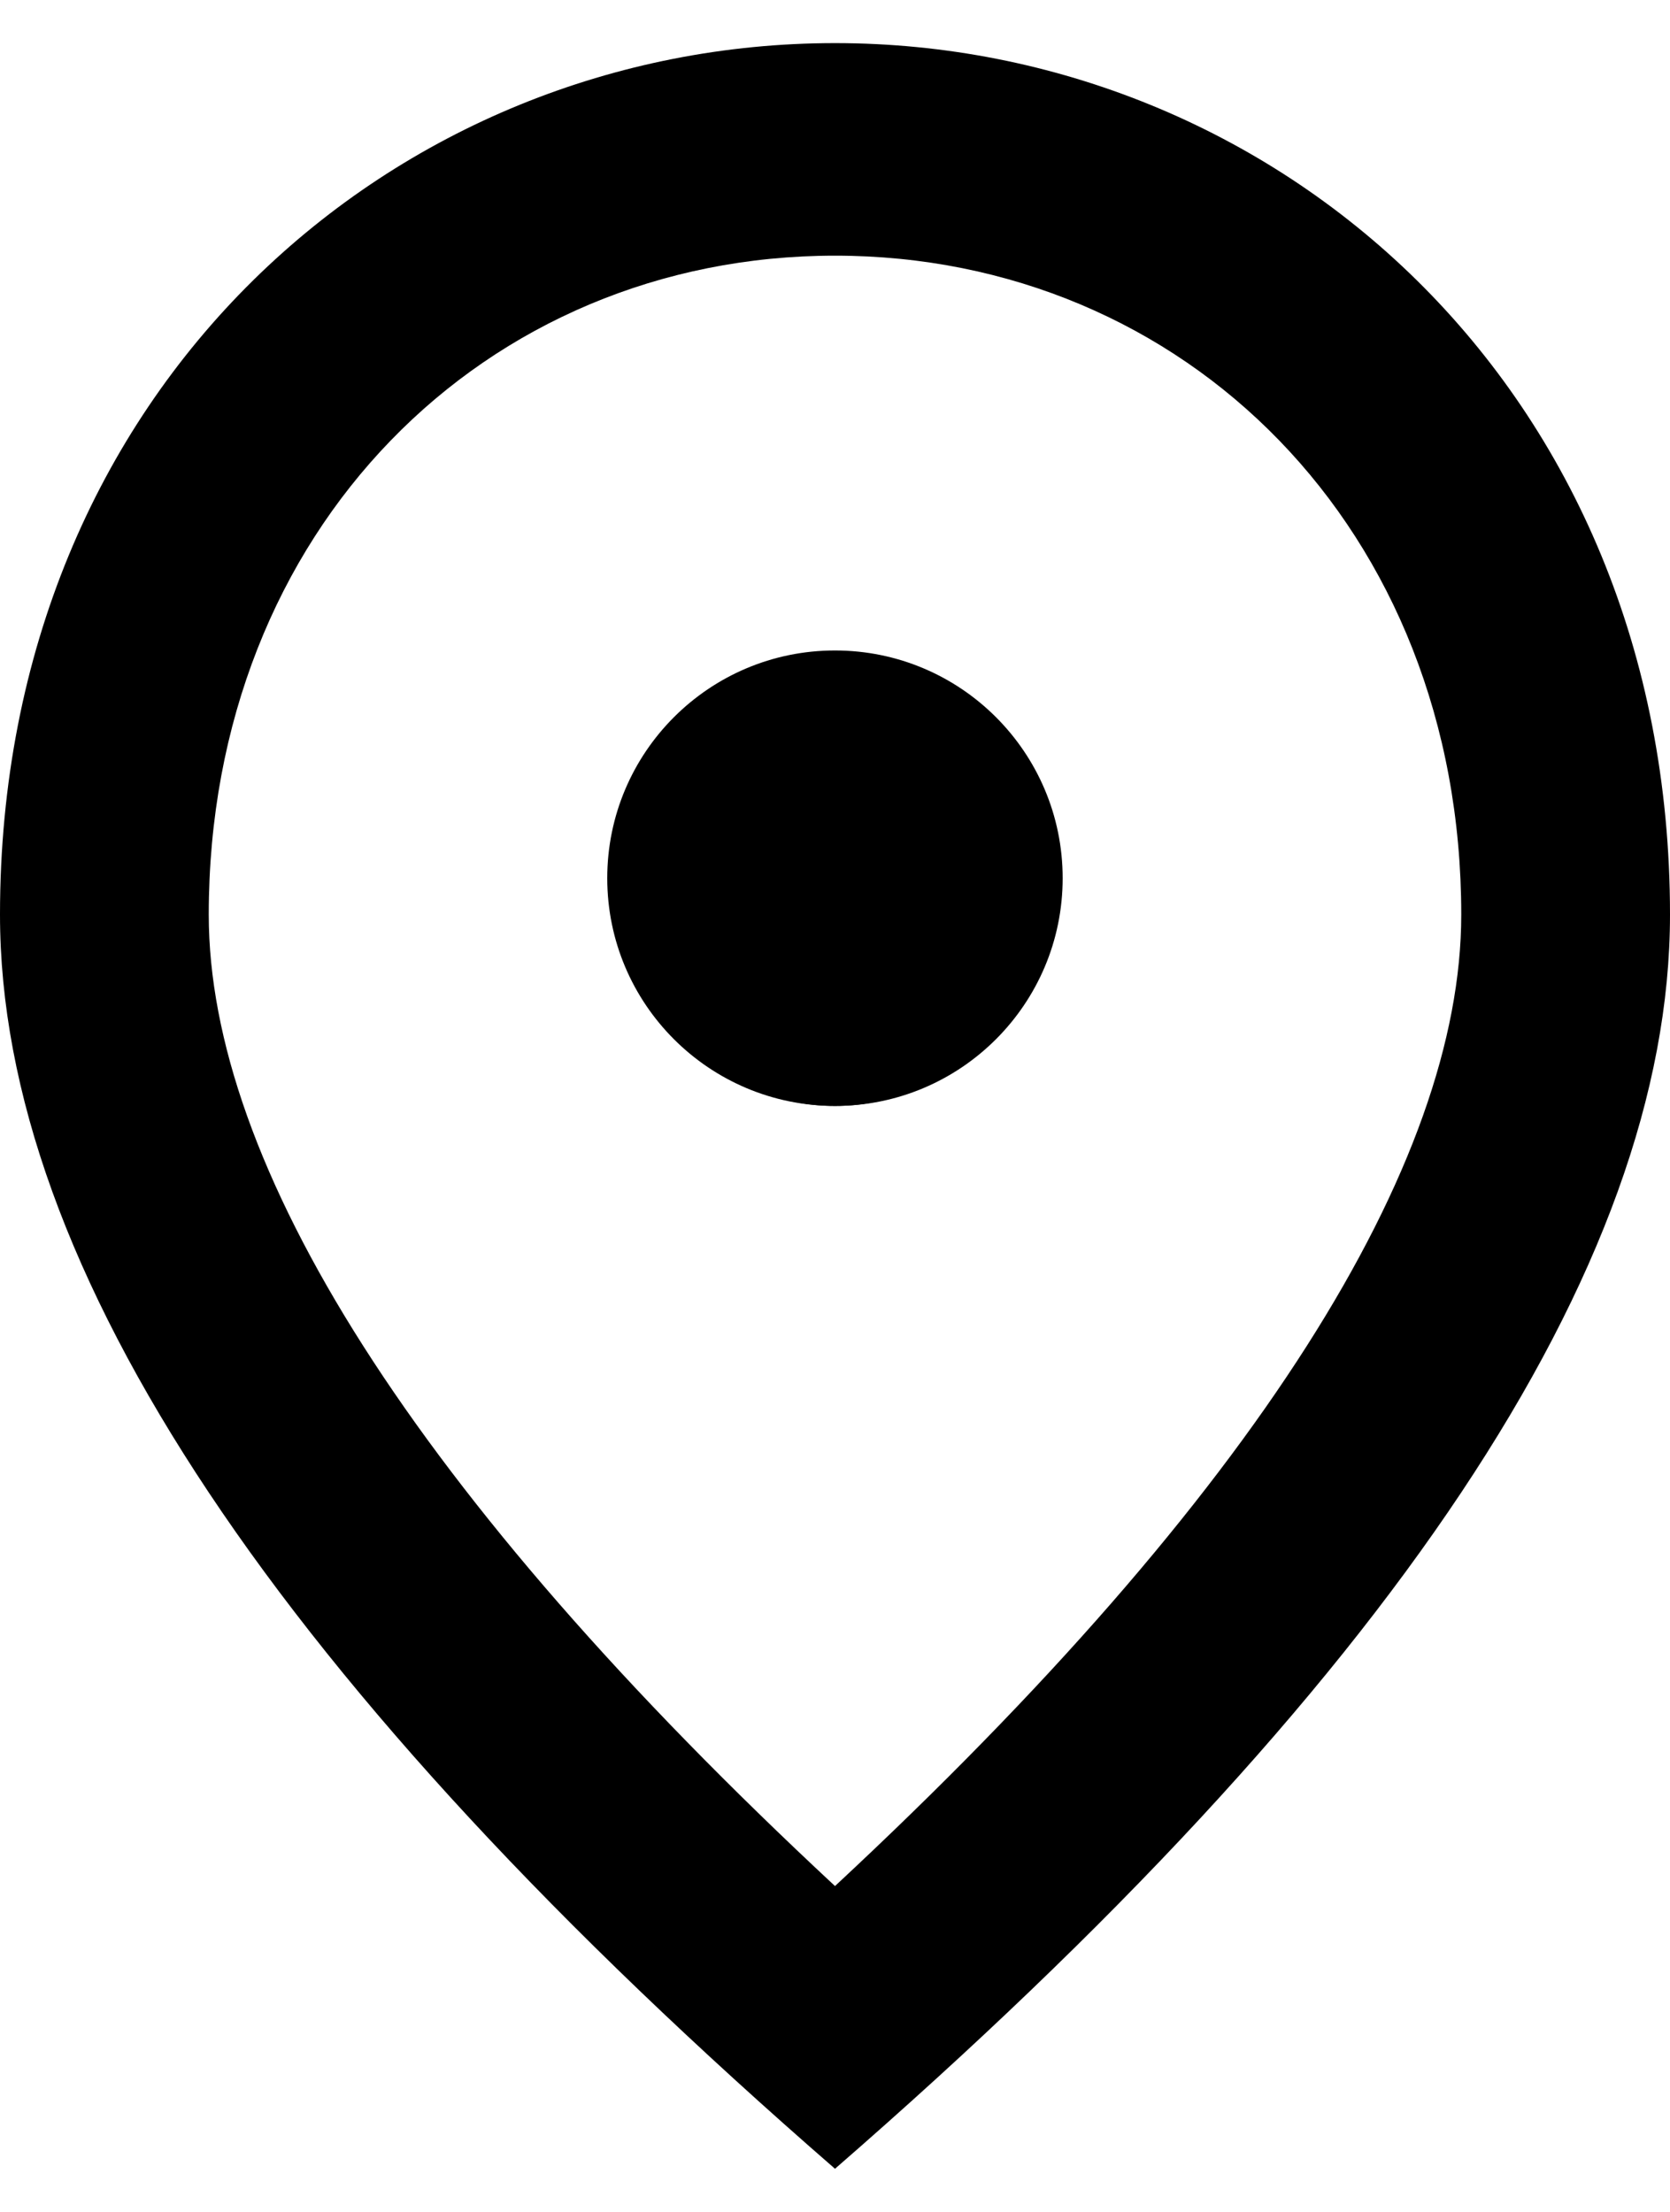 <svg width="37" height="49" viewBox="0 0 37 49" fill="none" xmlns="http://www.w3.org/2000/svg">
<path d="M18.5 24.5C15.956 24.5 13.875 22.381 13.875 19.791C13.875 17.201 15.956 15.082 18.5 15.082C21.044 15.082 23.125 17.201 23.125 19.791C23.125 22.381 21.044 24.5 18.5 24.5ZM32.375 20.262C32.375 11.715 26.247 5.664 18.5 5.664C10.753 5.664 4.625 11.715 4.625 20.262C4.625 25.771 9.134 33.071 18.5 41.782C27.866 33.071 32.375 25.771 32.375 20.262ZM18.5 0.955C28.212 0.955 37 8.536 37 20.262C37 28.079 30.826 37.332 18.5 48.045C6.174 37.332 0 28.079 0 20.262C0 8.536 8.787 0.955 18.5 0.955Z" fill="black"/>
<circle cx="18.499" cy="19.455" r="5.045" fill="black"/>
</svg>
